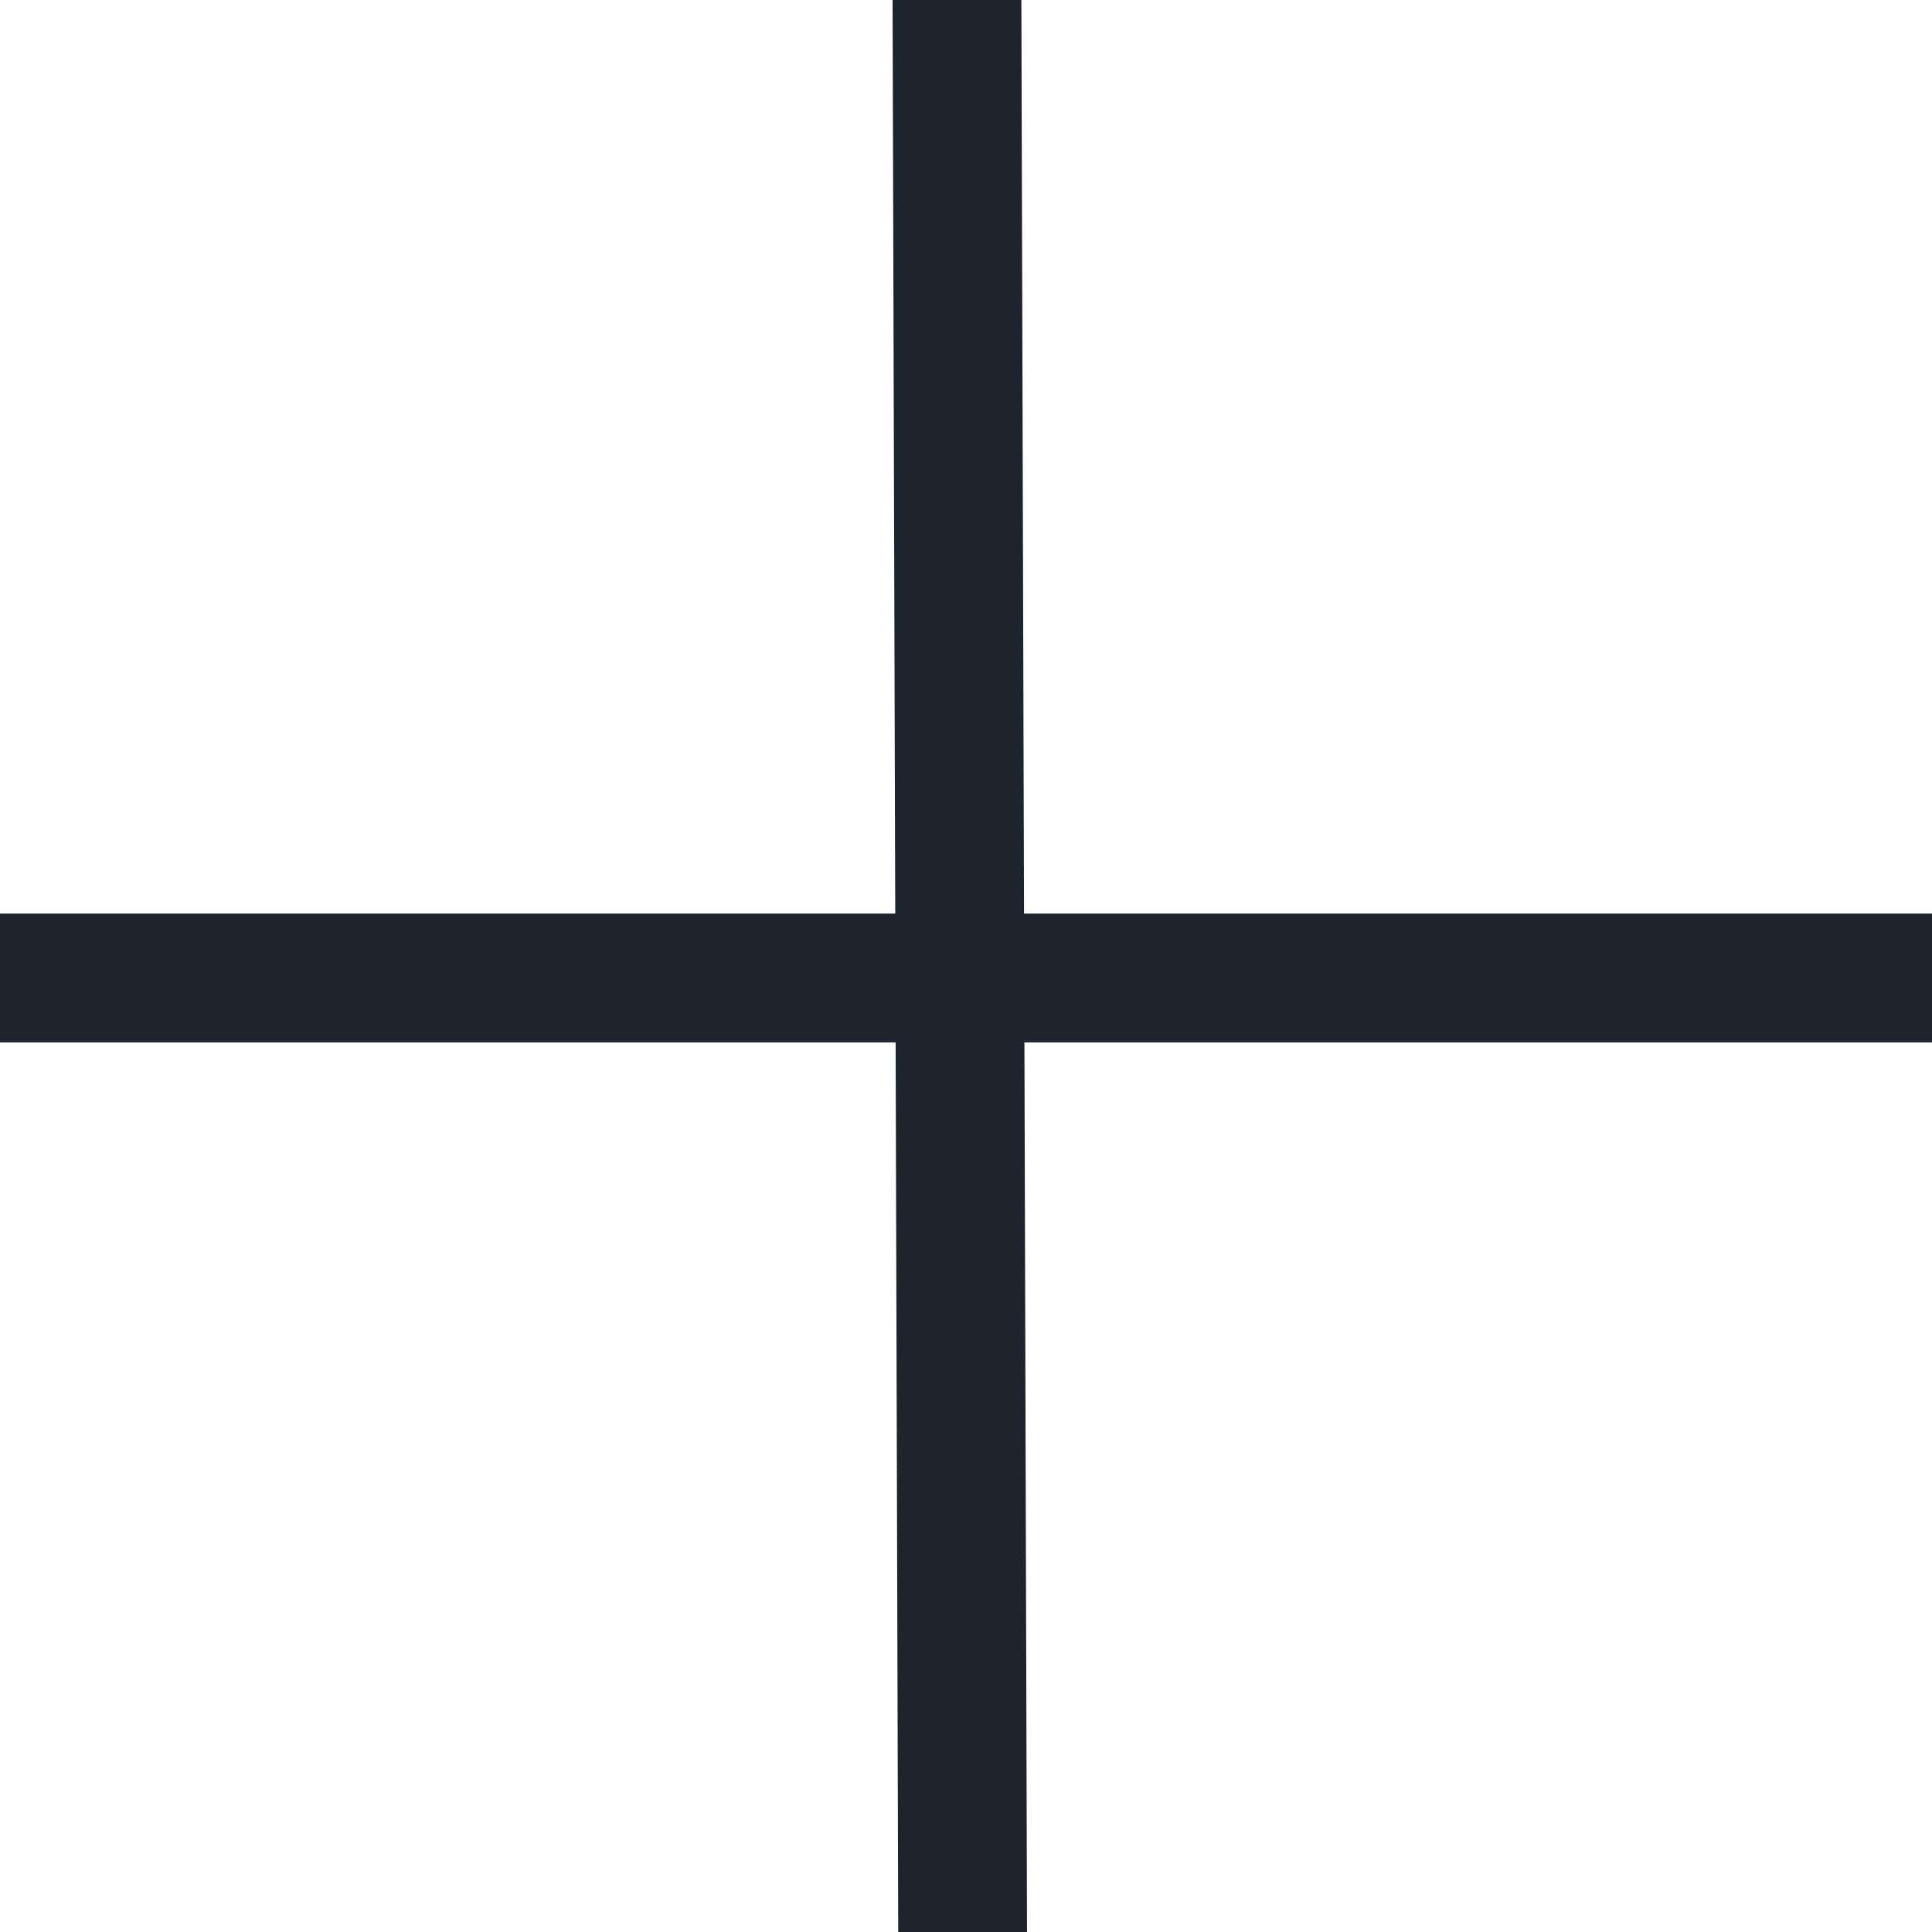 <svg width="15" height="15" xmlns="http://www.w3.org/2000/svg" version="1.1" xml:space="preserve">
 <g id="Layer_1">
  <title>Layer 1</title>
  <line fill="none" x1="-1.914" y1="7.593" x2="16.948" y2="7.593" id="svg_2" stroke-linejoin="undefined" stroke-linecap="undefined" stroke="#1e242e99"/>
  <line fill="none" stroke="#1e242e99" x1="7.429" y1="-0.292" x2="7.476" y2="15.749" id="svg_3" stroke-linejoin="undefined" stroke-linecap="undefined"/>
 </g>

</svg>